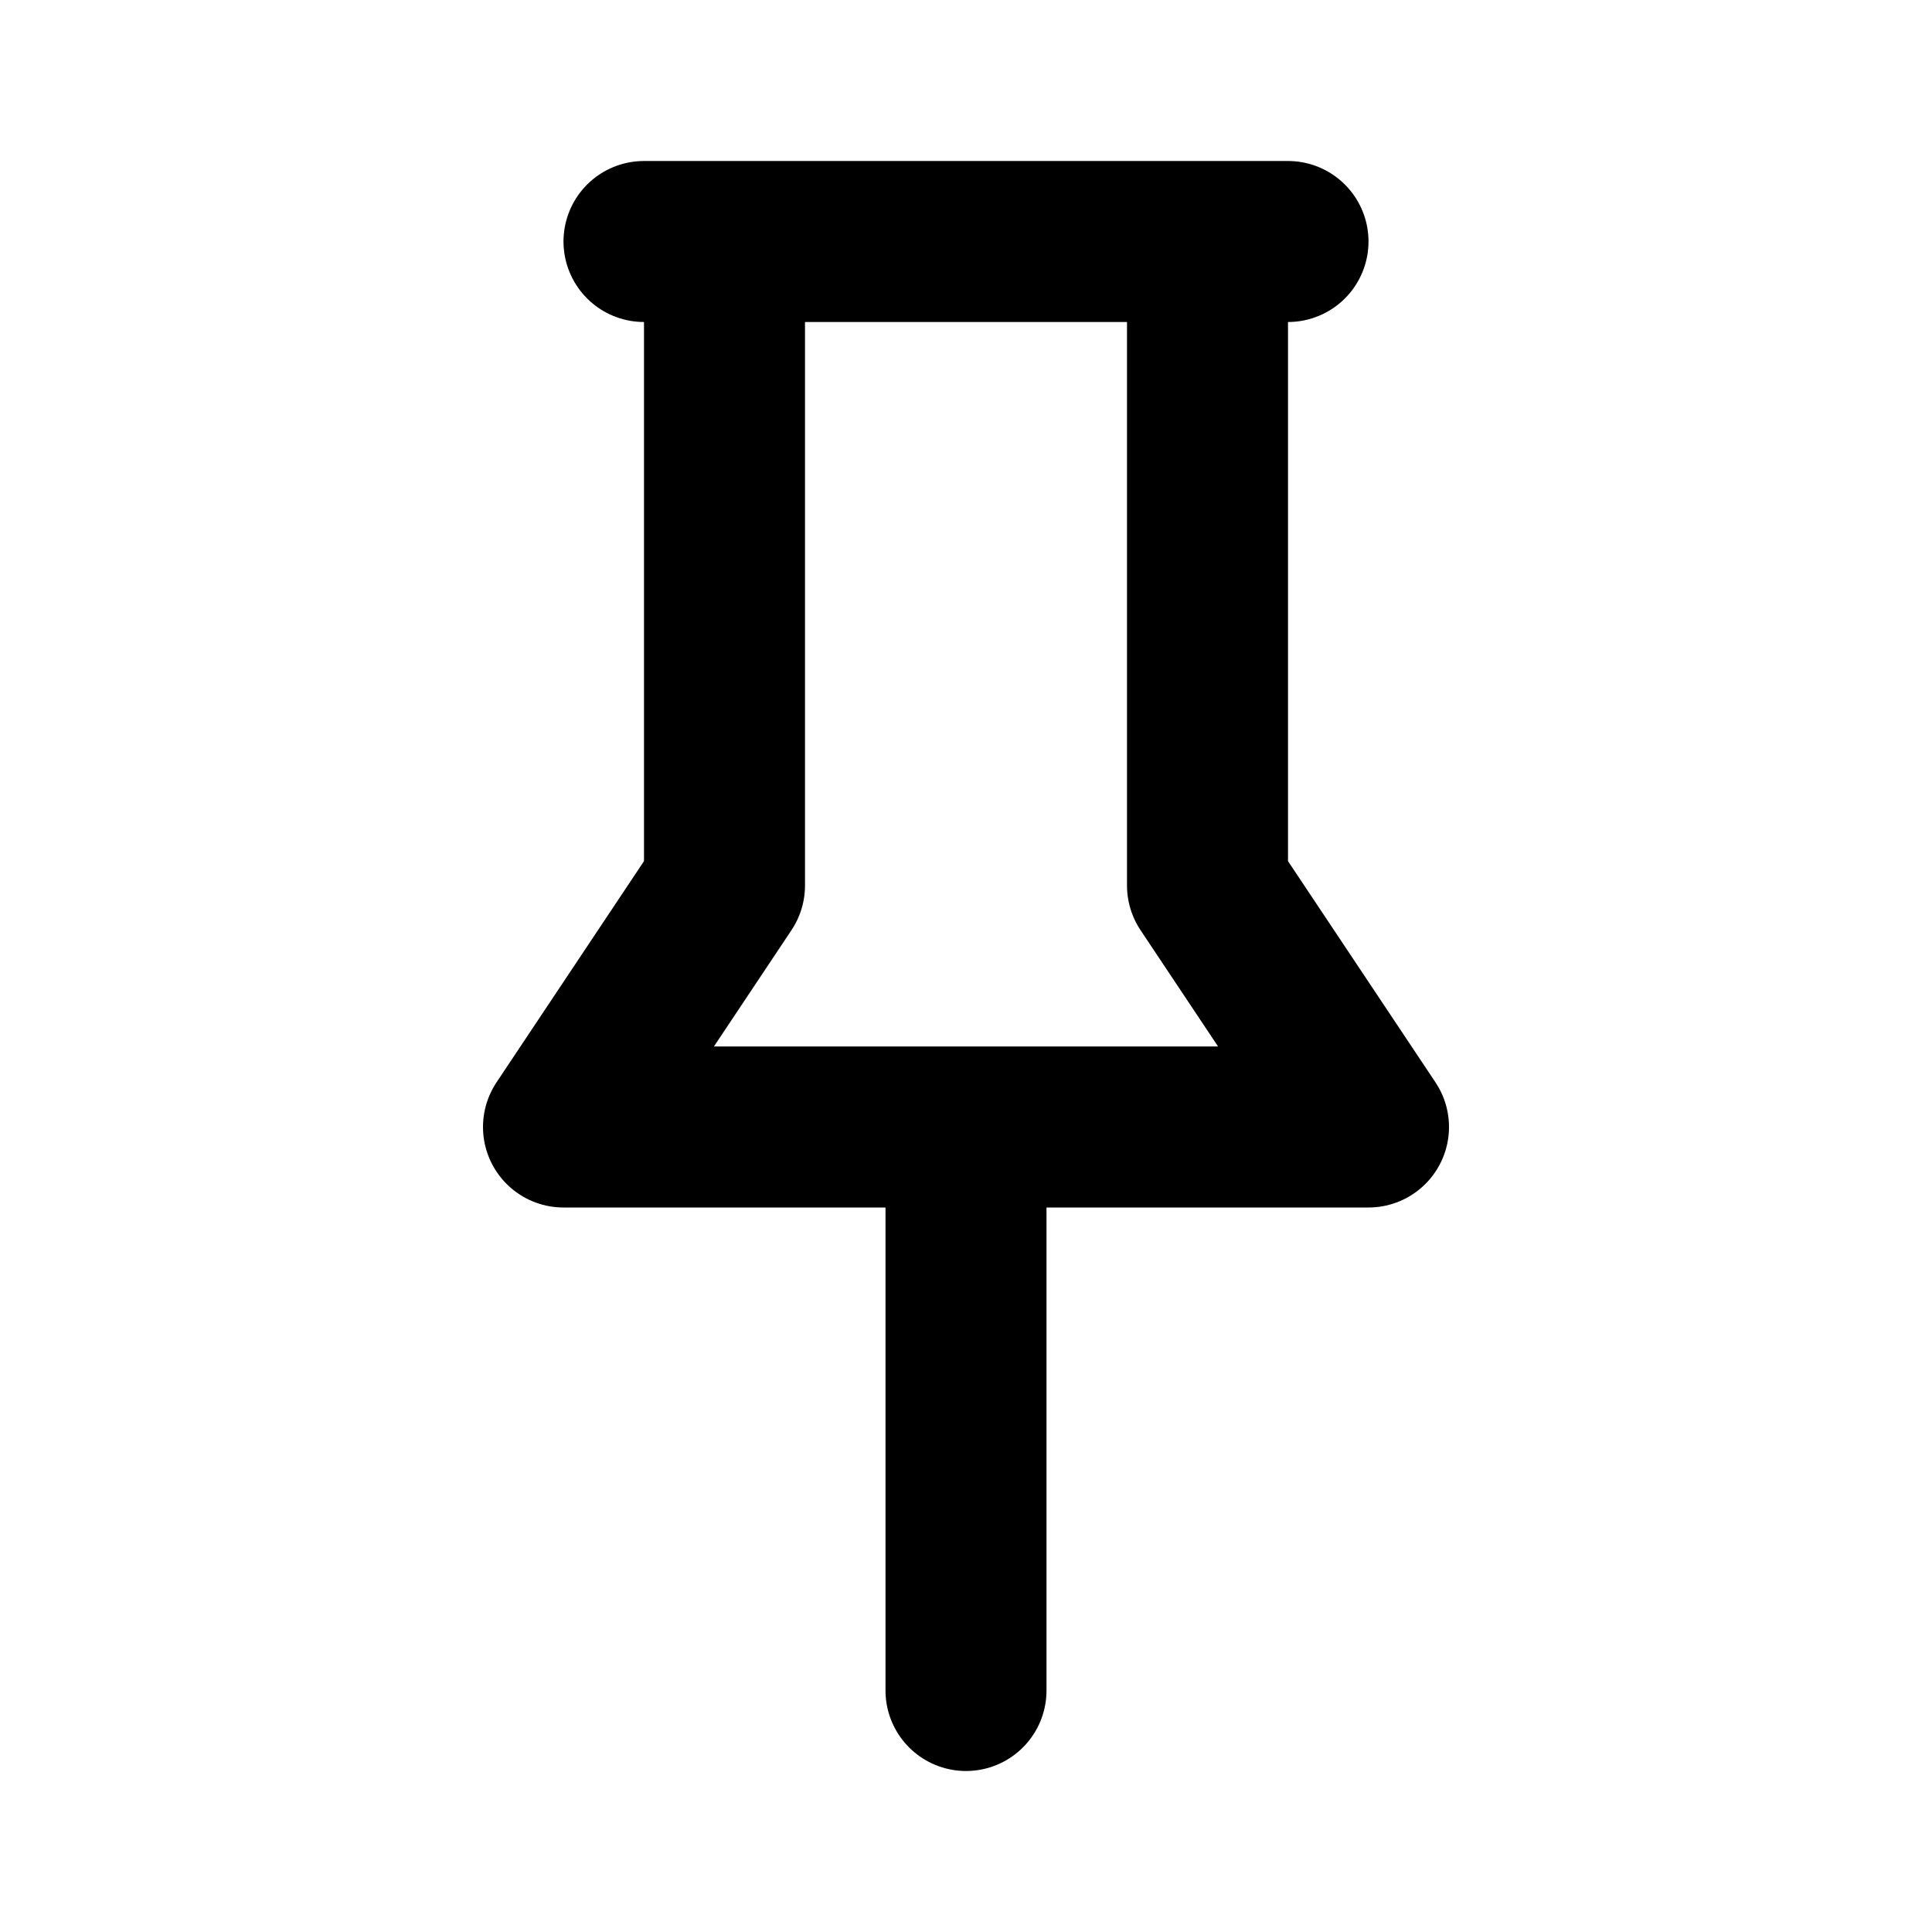 <svg width="24" height="24" viewBox="0 0 24 24" fill="none" xmlns="http://www.w3.org/2000/svg">
<path d="M9 3V11L7 14H12M9 3H15M9 3H8M15 3V11L17 14H12M15 3H16M12 14V21" stroke="black" stroke-width="2" stroke-linecap="round" stroke-linejoin="round"/>
</svg>
